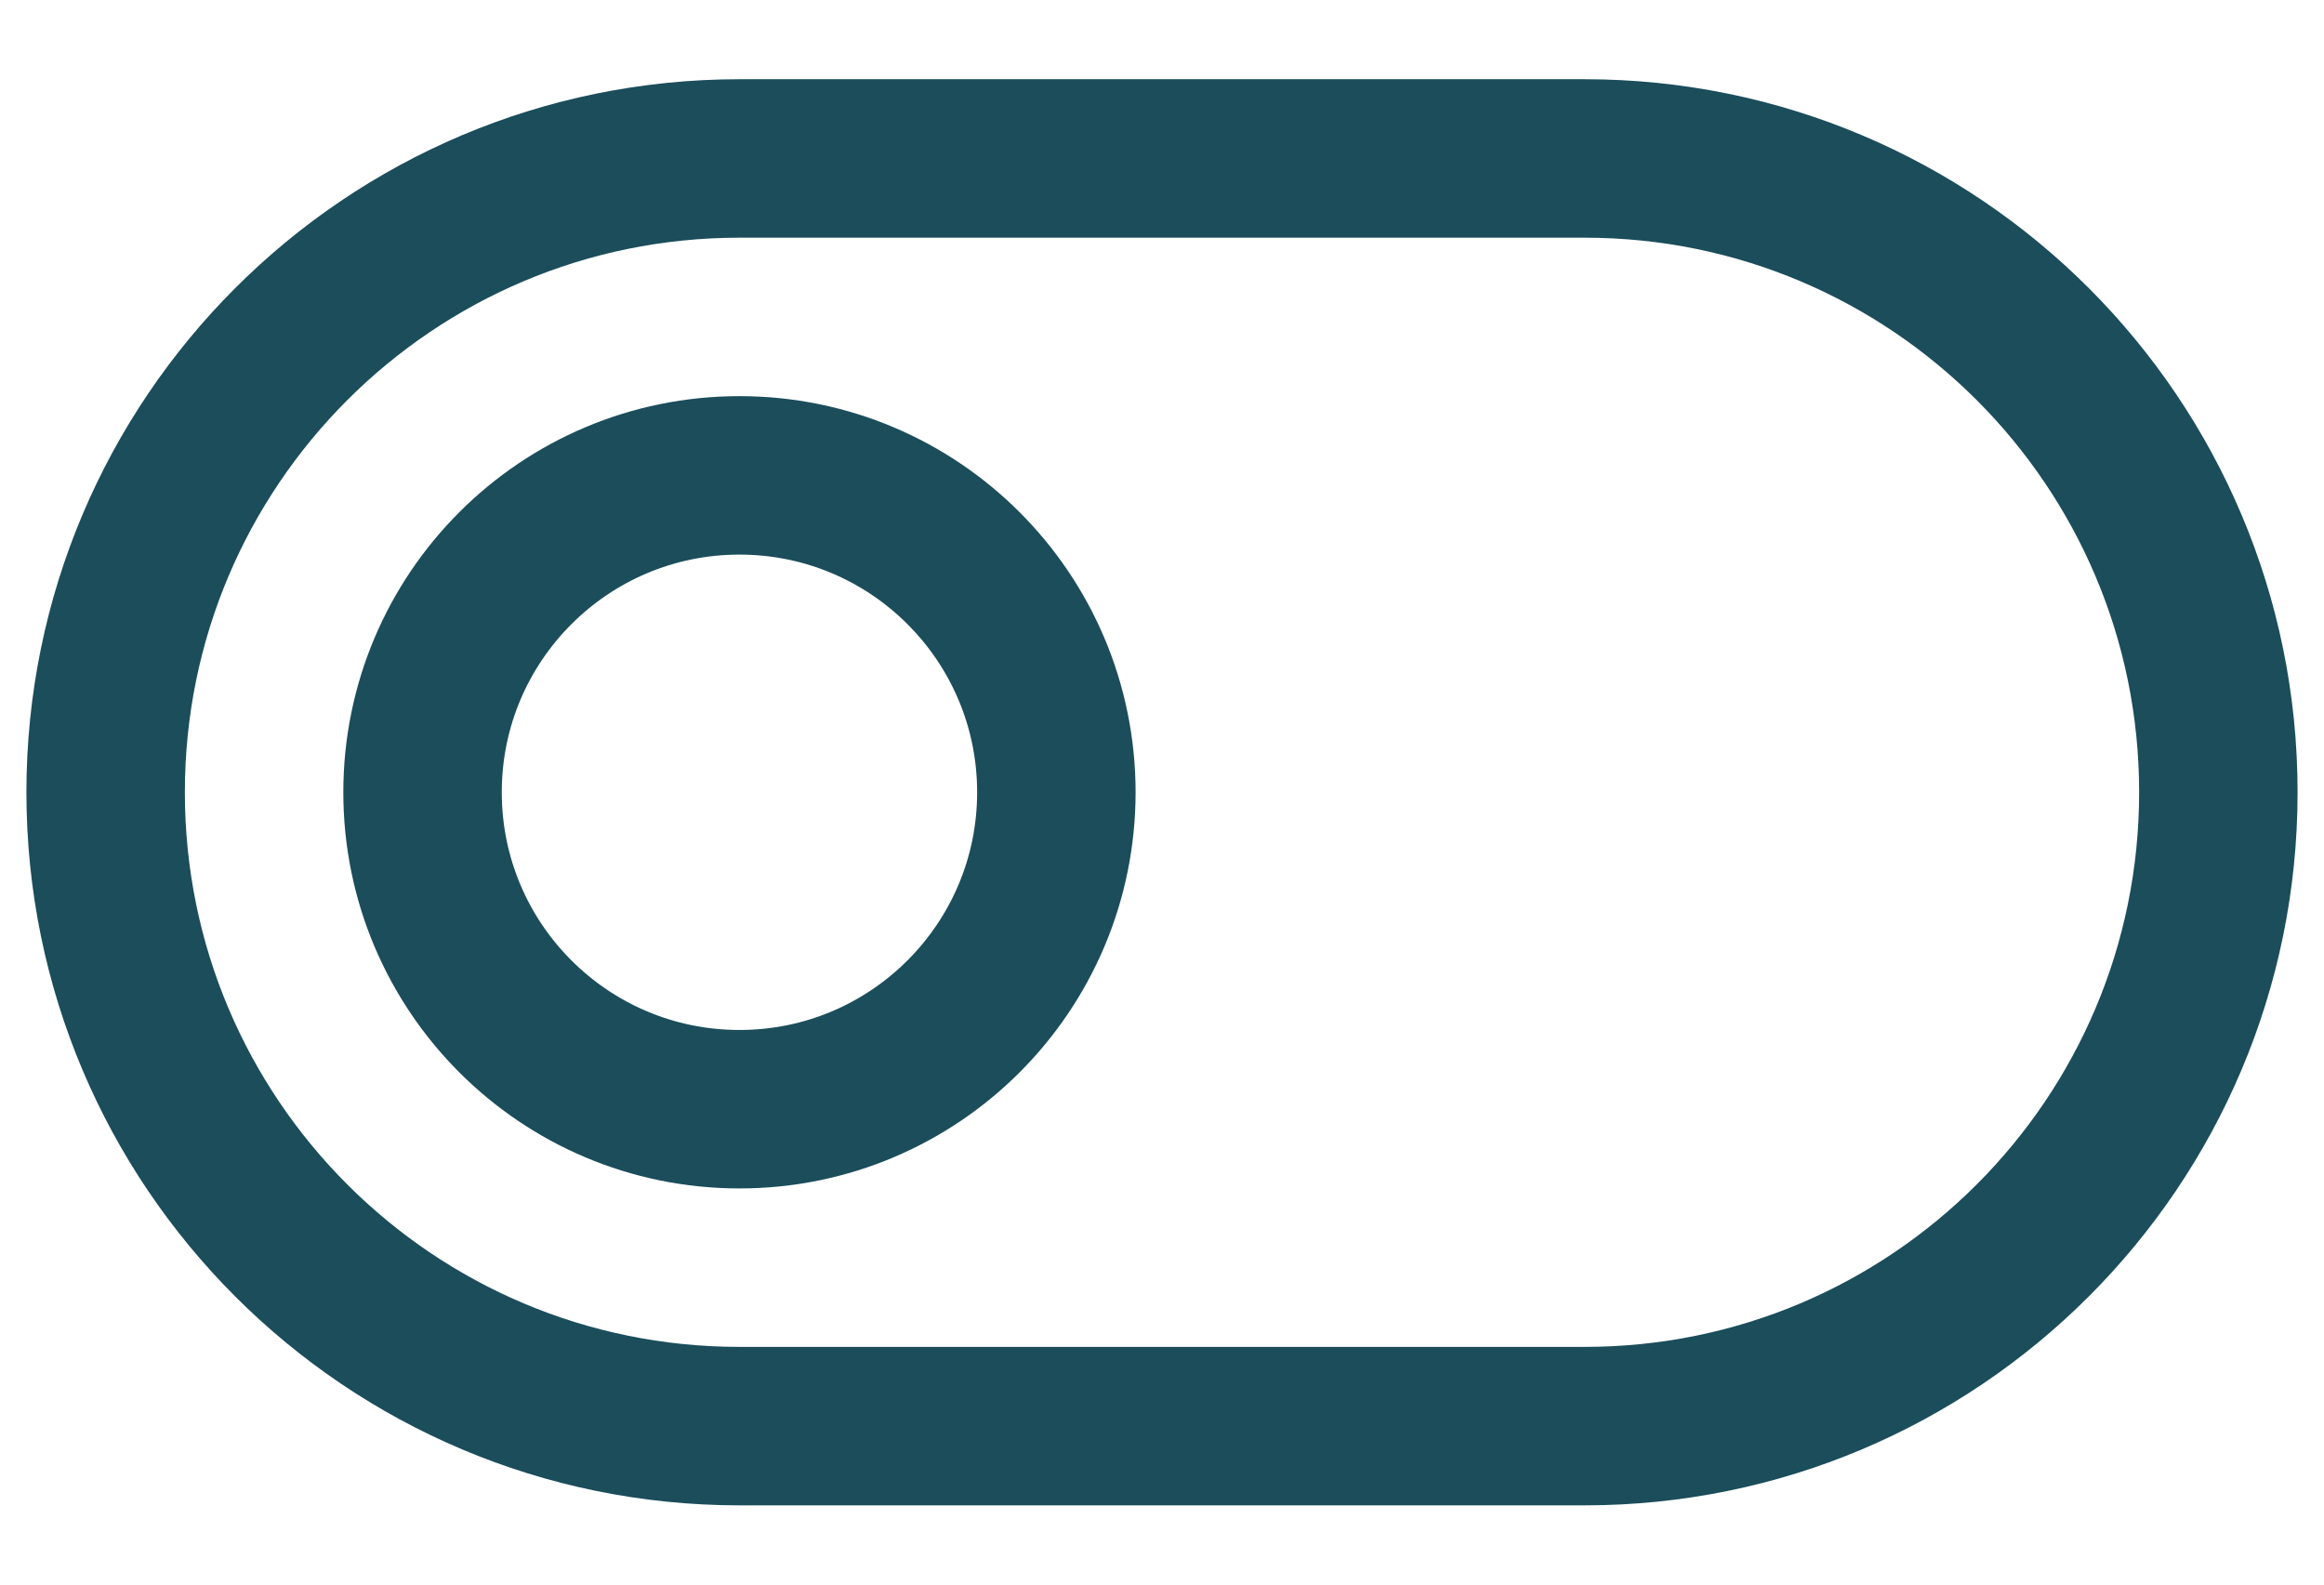 <svg width="22" height="15" viewBox="0 0 22 15" fill="none" xmlns="http://www.w3.org/2000/svg">
<path d="M10 7.5C10 9.157 8.657 10.5 7 10.5C5.343 10.5 4 9.157 4 7.5C4 5.843 5.343 4.5 7 4.5C8.657 4.5 10 5.843 10 7.5Z" stroke="#1B4D5B" stroke-width="1.5"/>
<path d="M15 1.5H7C3.686 1.5 1 4.186 1 7.5C1 10.814 3.686 13.5 7 13.5H15C18.314 13.5 21 10.814 21 7.5C21 4.186 18.314 1.5 15 1.5Z" stroke="#1B4D5B" stroke-width="1.5"/>
</svg>
